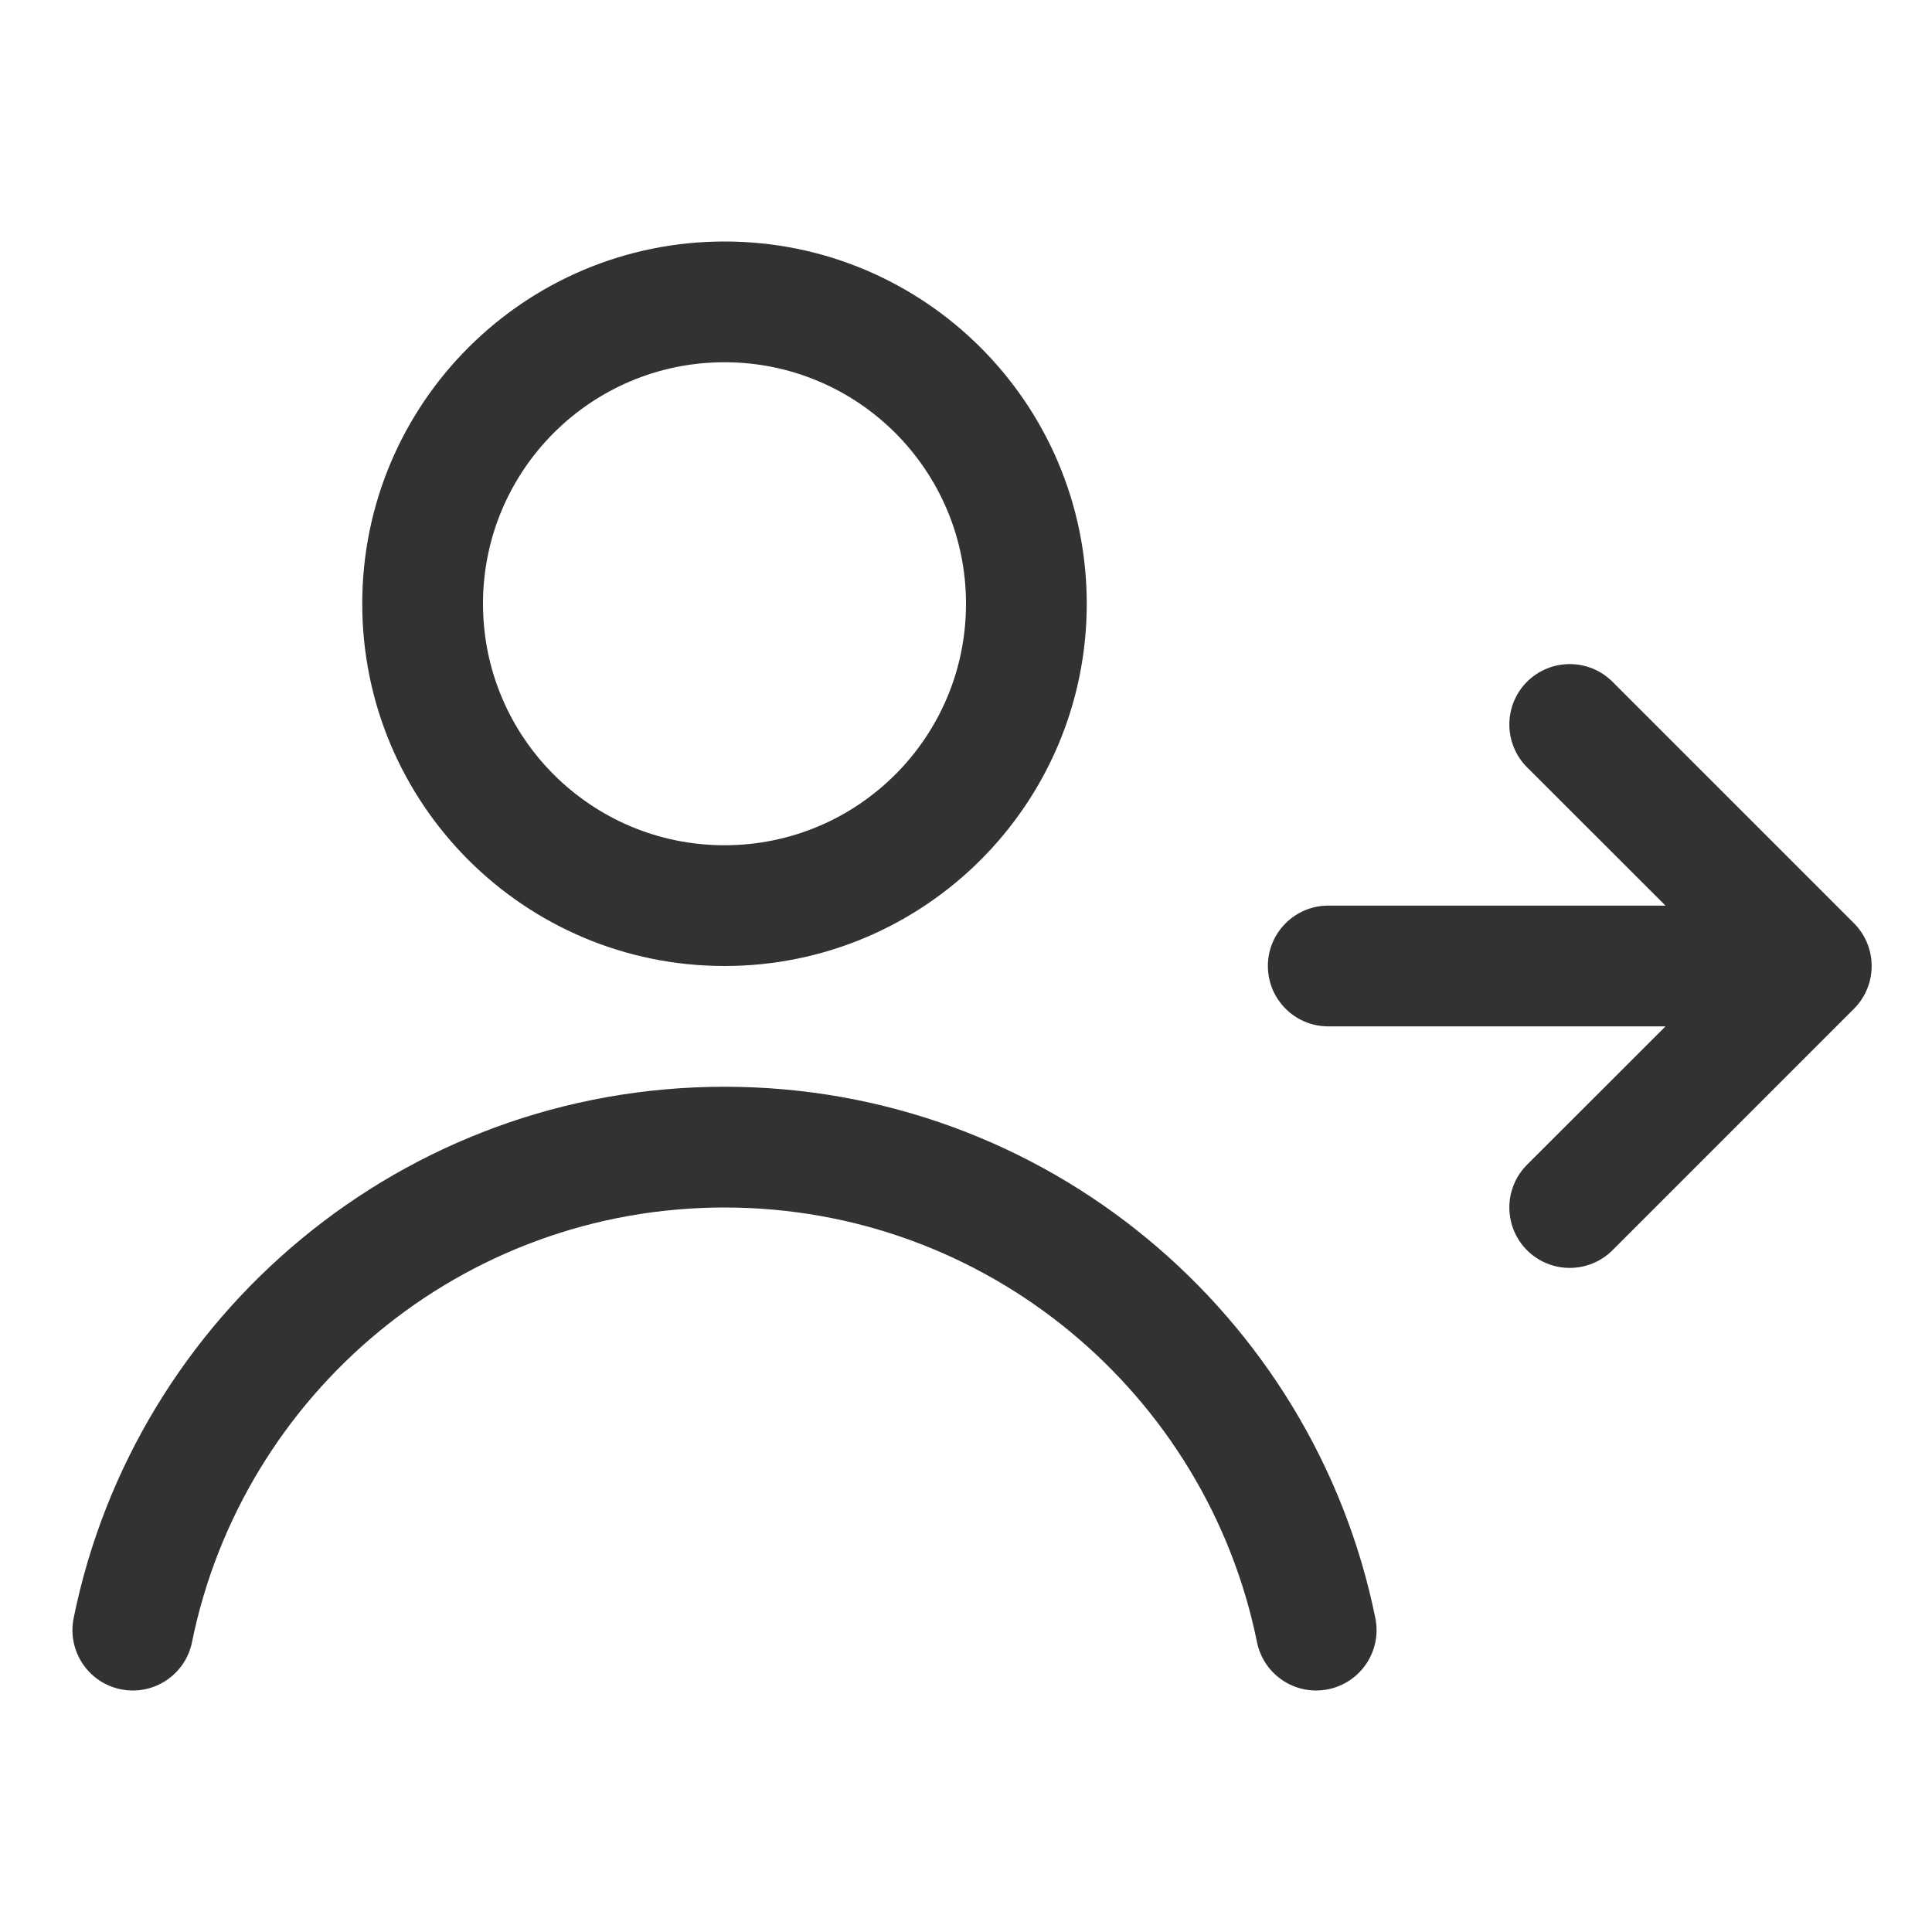 <svg width="16" height="16" viewBox="0 0 16 16" fill="none" xmlns="http://www.w3.org/2000/svg">
    <path fill-rule="evenodd" clip-rule="evenodd"
        d="M3 5C3 3.343 4.343 2 6 2C7.657 2 9 3.343 9 5C9 6.657 7.657 8 6 8C4.343 8 3 6.657 3 5ZM6 3C4.895 3 4 3.895 4 5C4 6.105 4.895 7 6 7C7.105 7 8 6.105 8 5C8 3.895 7.105 3 6 3Z"
        fill="#303233" />
    <path
        d="M6 10C3.823 10 2.007 11.546 1.59 13.6C1.535 13.87 1.271 14.045 1 13.99C0.73 13.935 0.555 13.671 0.61 13.4C1.119 10.89 3.338 9 6 9C8.661 9 10.88 10.89 11.39 13.4C11.445 13.671 11.27 13.935 10.999 13.99C10.729 14.045 10.465 13.87 10.41 13.6C9.993 11.546 8.176 10 6 10Z"
        fill="#303233" />
    <path
        d="M13.354 10.354L15.354 8.354C15.549 8.158 15.549 7.842 15.354 7.646L13.354 5.646C13.158 5.451 12.842 5.451 12.646 5.646C12.451 5.842 12.451 6.158 12.646 6.354L13.793 7.5H11C10.724 7.5 10.5 7.724 10.5 8C10.5 8.276 10.724 8.5 11 8.5H13.793L12.646 9.646C12.451 9.842 12.451 10.158 12.646 10.354C12.842 10.549 13.158 10.549 13.354 10.354Z"
        fill="#303233" />
</svg>

